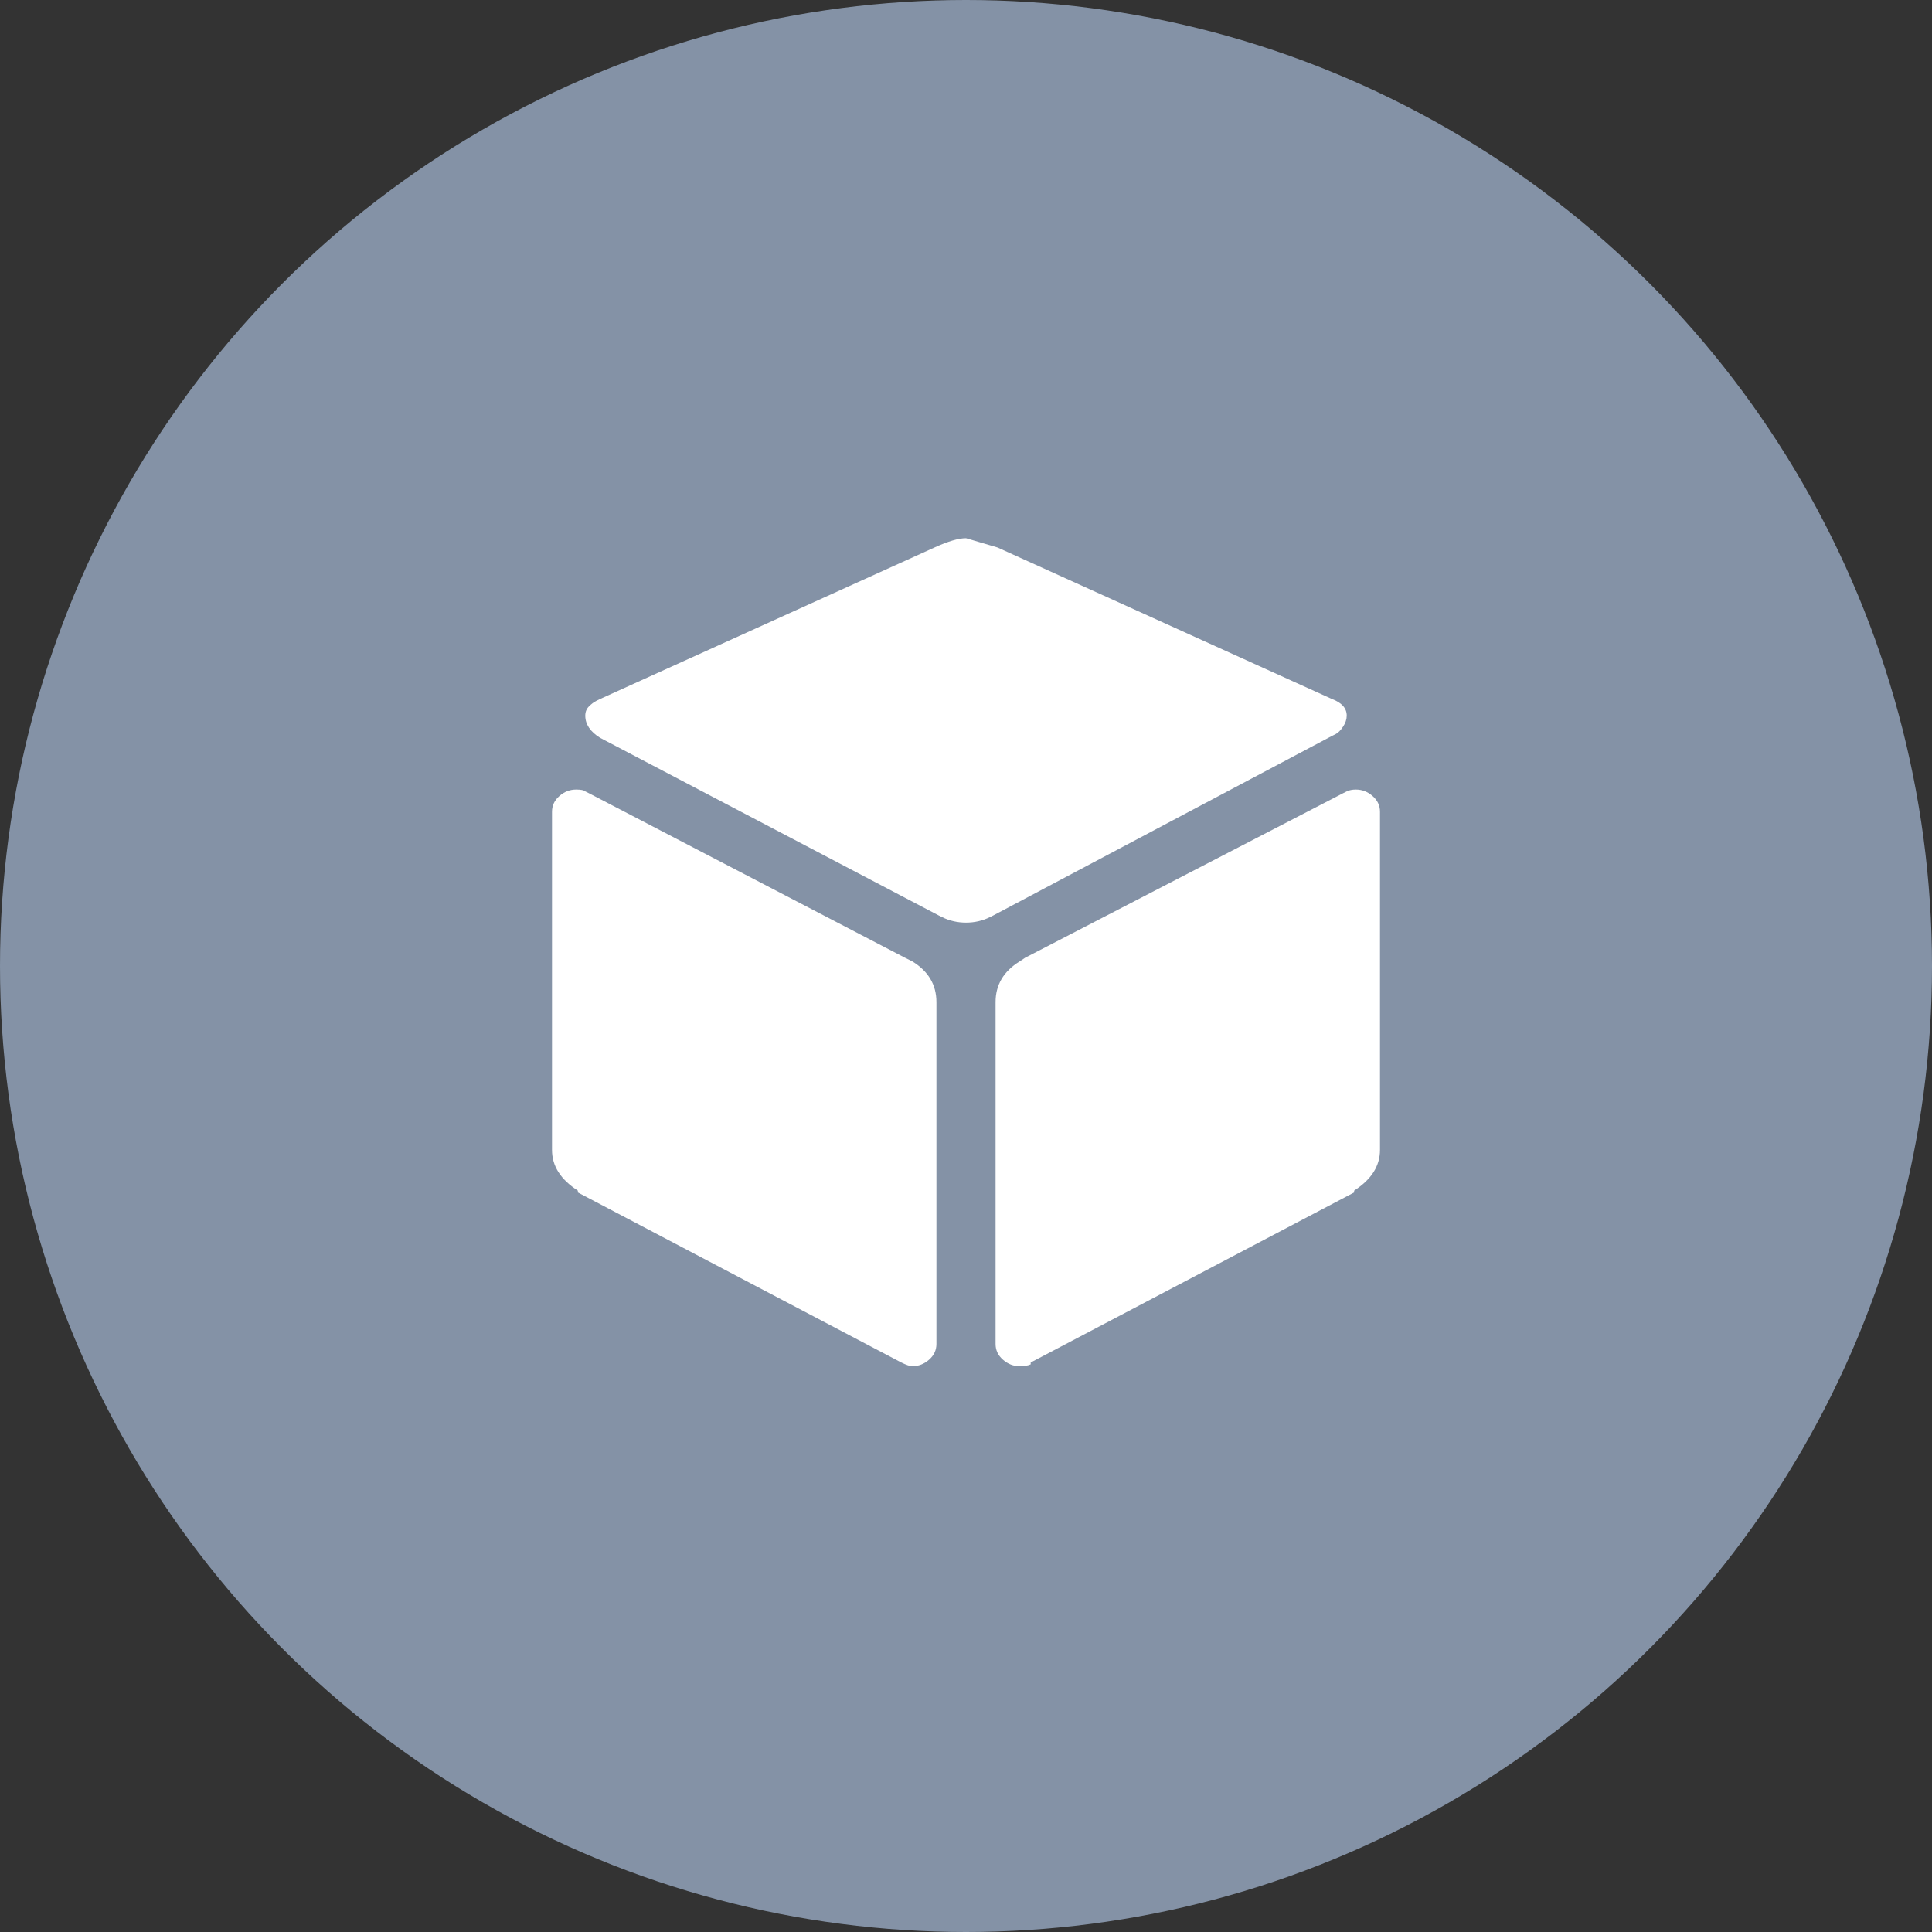 <?xml version="1.0" encoding="UTF-8"?>
<svg width="140px" height="140px" viewBox="0 0 140 140" version="1.1" xmlns="http://www.w3.org/2000/svg" xmlns:xlink="http://www.w3.org/1999/xlink">
    <rect x="0" y="0" width="140" height="140" fill="#333333" stroke="none"/>
    <!-- Generator: Sketch 48.2 (47327) - http://www.bohemiancoding.com/sketch -->
    <title>Deployment</title>
    <desc>Created with Sketch.</desc>
    <defs></defs>
    <g id="icons" stroke="none" stroke-width="1" fill="none" fill-rule="evenodd" transform="translate(-120, -1142)">
        <g id="Deployment" transform="translate(120, 1142)" fill="#8492A6">
            <g id="Info">
                <circle id="Oval" cx="70" cy="70" r="70"></circle>
            </g>
        </g>
        <path d="M218.259,1199.214 C218.705,1199.214 219.107,1199.371 219.464,1199.683 C219.821,1199.996 220,1200.375 220,1200.821 L220,1225.33 C220,1226.491 219.375,1227.473 218.125,1228.277 L218.125,1228.411 L194.688,1240.732 L194.688,1240.866 C194.509,1240.955 194.241,1241 193.884,1241 C193.437,1241 193.036,1240.844 192.679,1240.531 C192.321,1240.219 192.143,1239.839 192.143,1239.393 L192.143,1214.616 C192.143,1213.366 192.723,1212.384 193.884,1211.67 L194.286,1211.402 L217.321,1199.482 L217.589,1199.348 C217.768,1199.259 217.991,1199.214 218.259,1199.214 Z M216.518,1192.652 C217.232,1192.92 217.589,1193.321 217.589,1193.857 C217.589,1194.125 217.5,1194.393 217.321,1194.661 C217.143,1194.929 216.964,1195.107 216.786,1195.196 L216.518,1195.33 L192.009,1208.321 L191.741,1208.455 C191.205,1208.723 190.625,1208.857 190,1208.857 C189.375,1208.857 188.795,1208.723 188.259,1208.455 L187.991,1208.321 L163.482,1195.464 C162.768,1195.018 162.411,1194.482 162.411,1193.857 C162.411,1193.589 162.5,1193.366 162.679,1193.188 C162.857,1193.009 163.036,1192.875 163.214,1192.786 L163.482,1192.652 L187.723,1181.67 C188.705,1181.223 189.464,1181 190,1181 L192.277,1181.67 L216.518,1192.652 Z M186.116,1211.67 C187.277,1212.384 187.857,1213.366 187.857,1214.616 L187.857,1239.393 C187.857,1239.839 187.679,1240.219 187.321,1240.531 C186.964,1240.844 186.563,1241 186.116,1241 C185.937,1241 185.67,1240.911 185.312,1240.732 L161.875,1228.411 L161.875,1228.277 C160.625,1227.473 160,1226.491 160,1225.33 L160,1200.821 C160,1200.375 160.179,1199.996 160.536,1199.683 C160.893,1199.371 161.295,1199.214 161.741,1199.214 C162.098,1199.214 162.321,1199.259 162.411,1199.348 L162.679,1199.482 L185.58,1211.402 L186.116,1211.67 Z" id="ion-cube---Ionicons" fill="#FFFFFF"></path>
    </g>
</svg>